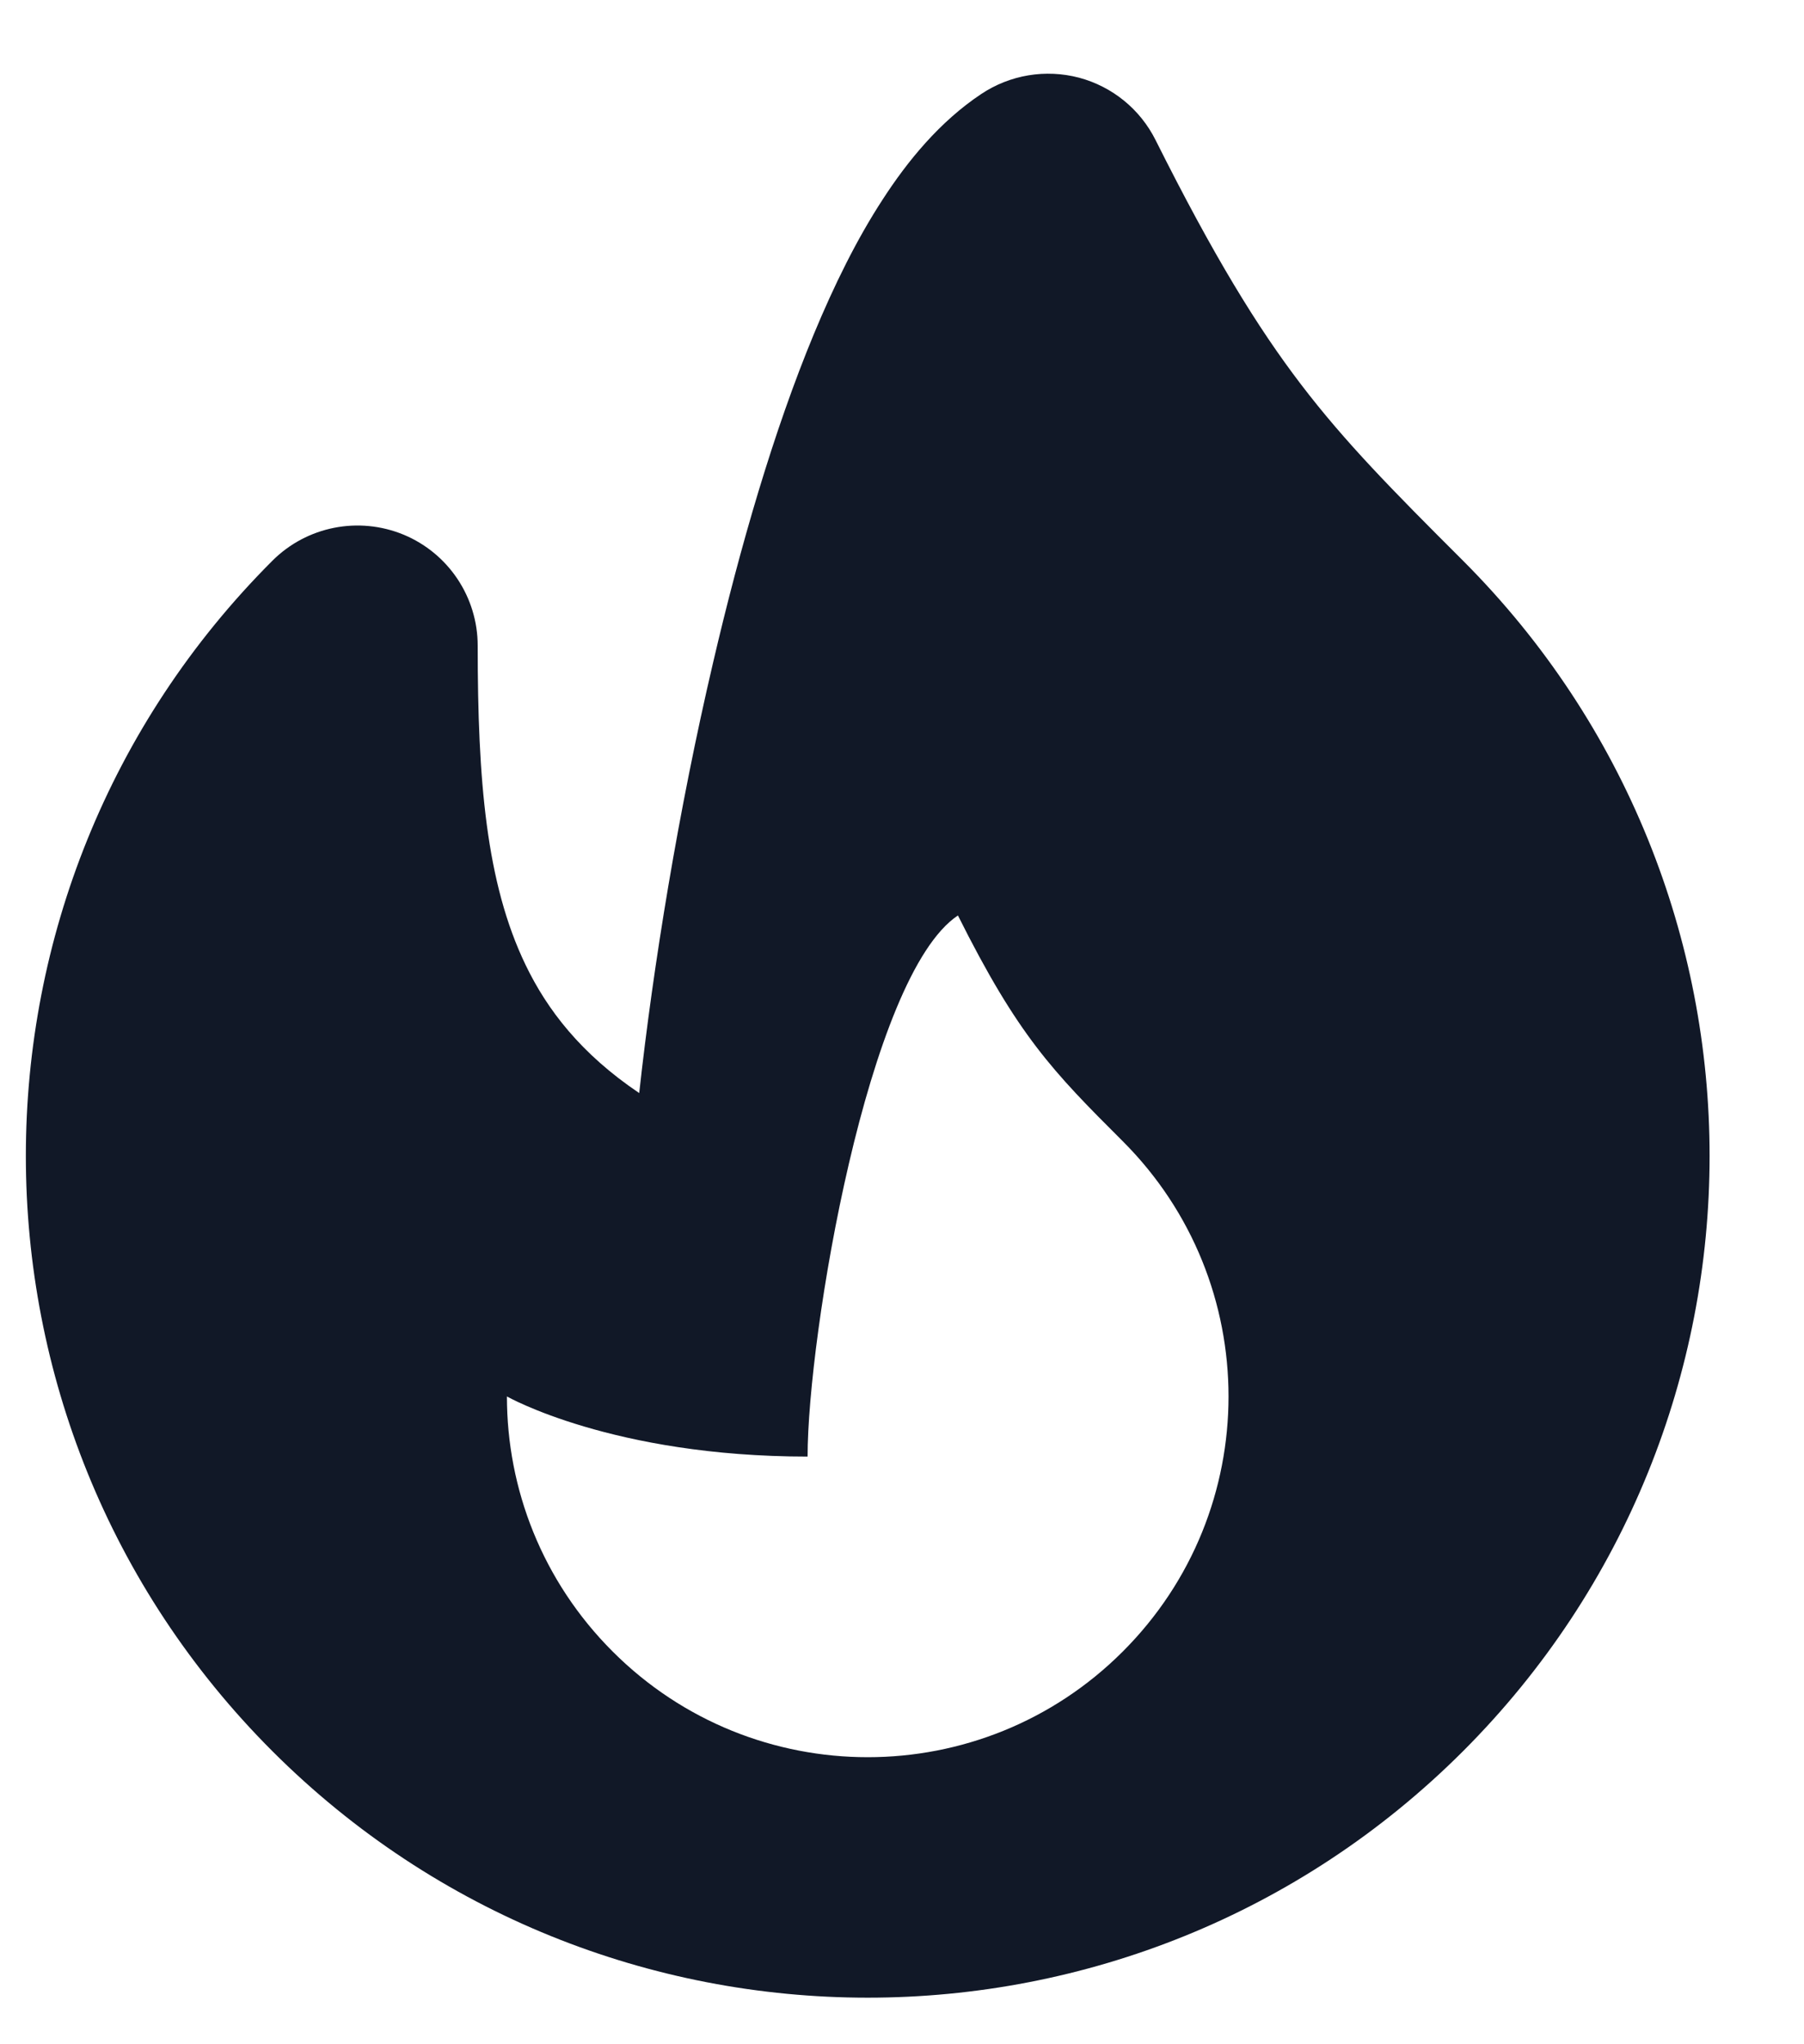 <svg width="15" height="17" viewBox="0 0 15 17" fill="none" xmlns="http://www.w3.org/2000/svg">
<path fill-rule="evenodd" clip-rule="evenodd" d="M8.972 0.646C9.249 0.72 9.481 0.909 9.609 1.166C10.093 2.133 10.454 2.72 10.817 3.196C11.184 3.677 11.573 4.072 12.165 4.663C13.531 6.03 14.215 7.823 14.215 9.613C14.215 11.403 13.531 13.196 12.165 14.563C9.431 17.296 4.999 17.296 2.265 14.563C0.898 13.196 0.215 11.403 0.215 9.613C0.215 7.823 0.898 6.03 2.265 4.663C2.551 4.377 2.981 4.292 3.355 4.446C3.729 4.601 3.972 4.966 3.972 5.37C3.972 6.49 4.042 7.343 4.37 8.024C4.55 8.398 4.831 8.764 5.315 9.09C5.431 8.03 5.642 6.737 5.929 5.511C6.154 4.545 6.434 3.581 6.768 2.776C6.935 2.374 7.123 1.991 7.338 1.661C7.546 1.339 7.814 1.011 8.16 0.781C8.399 0.622 8.694 0.573 8.972 0.646ZM9.336 13.734C8.165 14.906 6.265 14.906 5.094 13.734C4.508 13.148 4.215 12.381 4.215 11.613C4.215 11.613 5.094 12.113 6.715 12.113C6.715 11.113 7.215 8.113 7.965 7.613C8.465 8.613 8.75 8.906 9.336 9.491C9.922 10.077 10.215 10.845 10.215 11.613C10.215 12.381 9.922 13.148 9.336 13.734Z" fill="#111827"/>
</svg>
